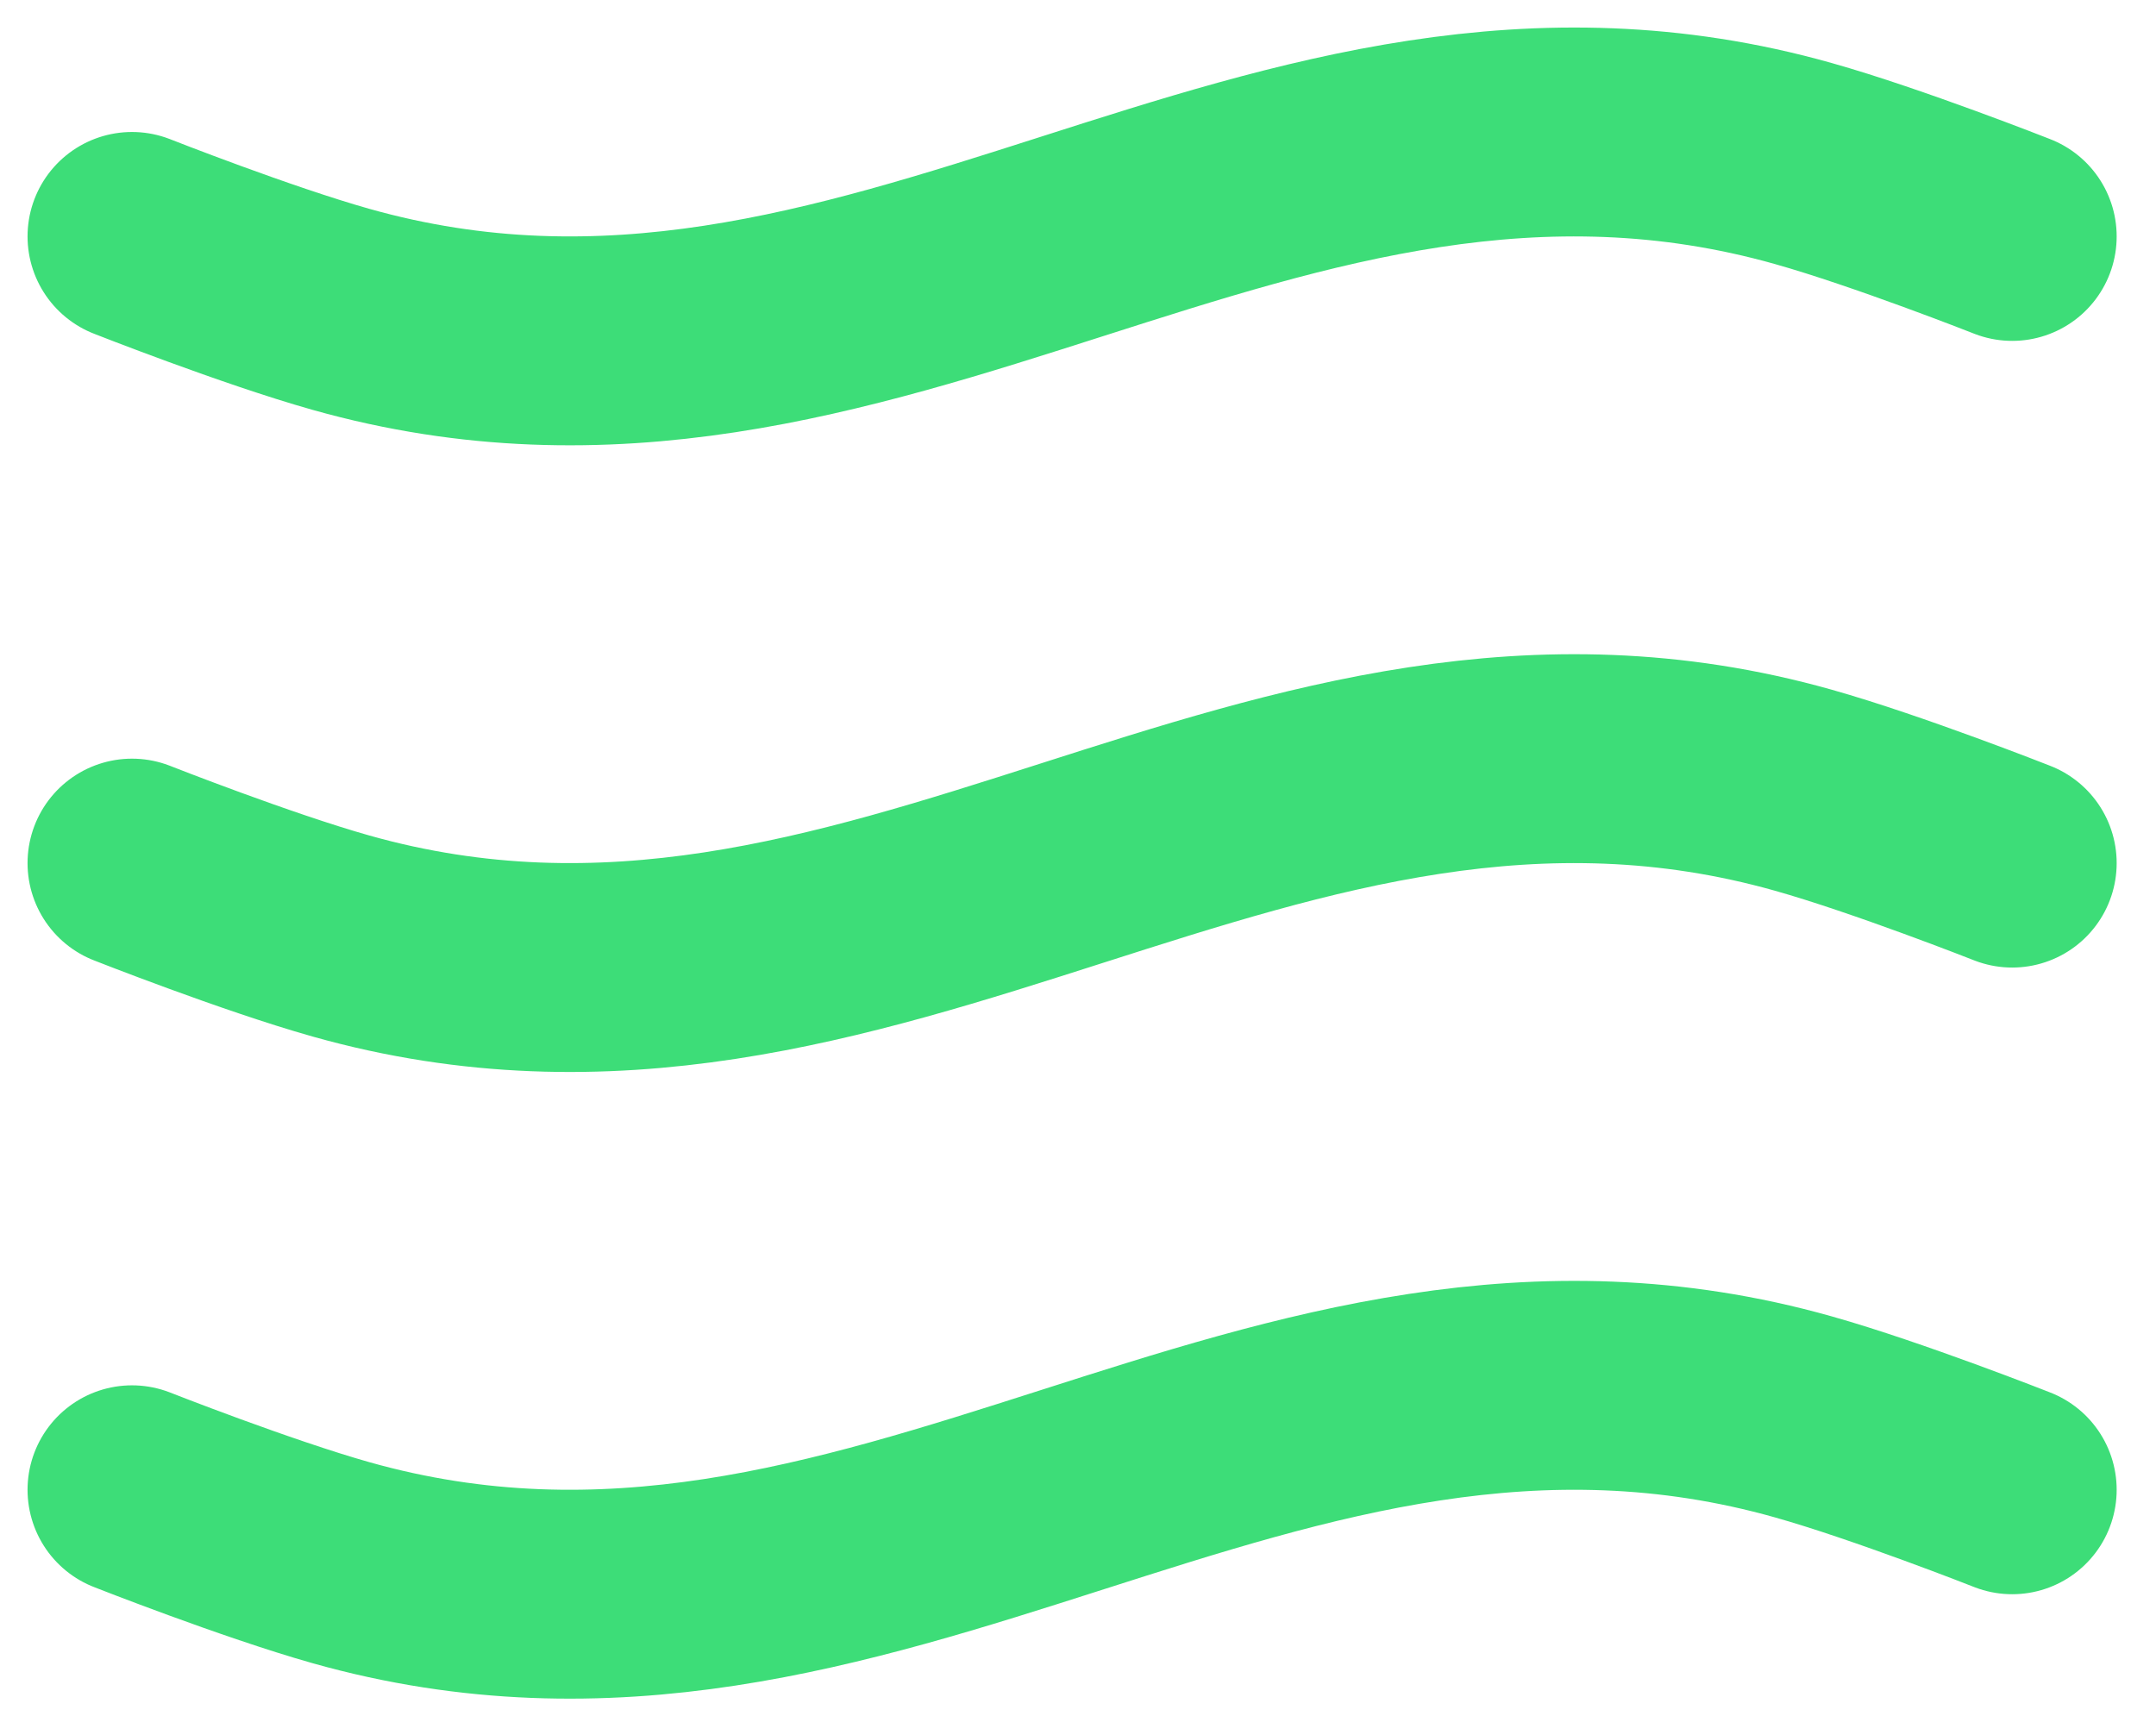 <svg width="49" height="39" viewBox="0 0 49 39" fill="none" xmlns="http://www.w3.org/2000/svg">
<path d="M45.732 33.862C45.732 33.862 42.906 32.747 40.984 32.205C28.828 28.775 19.904 38.948 7.748 35.519C5.826 34.976 3 33.862 3 33.862M45.732 19.618C45.732 19.618 42.906 18.503 40.984 17.961C28.828 14.531 19.904 24.704 7.748 21.275C5.826 20.733 3 19.618 3 19.618M45.732 5.374C45.732 5.374 42.906 4.259 40.984 3.717C28.828 0.287 19.904 10.46 7.748 7.031C5.826 6.489 3 5.374 3 5.374" stroke="#3DDD78" stroke-width="4.748" stroke-linecap="round" stroke-linejoin="round"/>
</svg>

